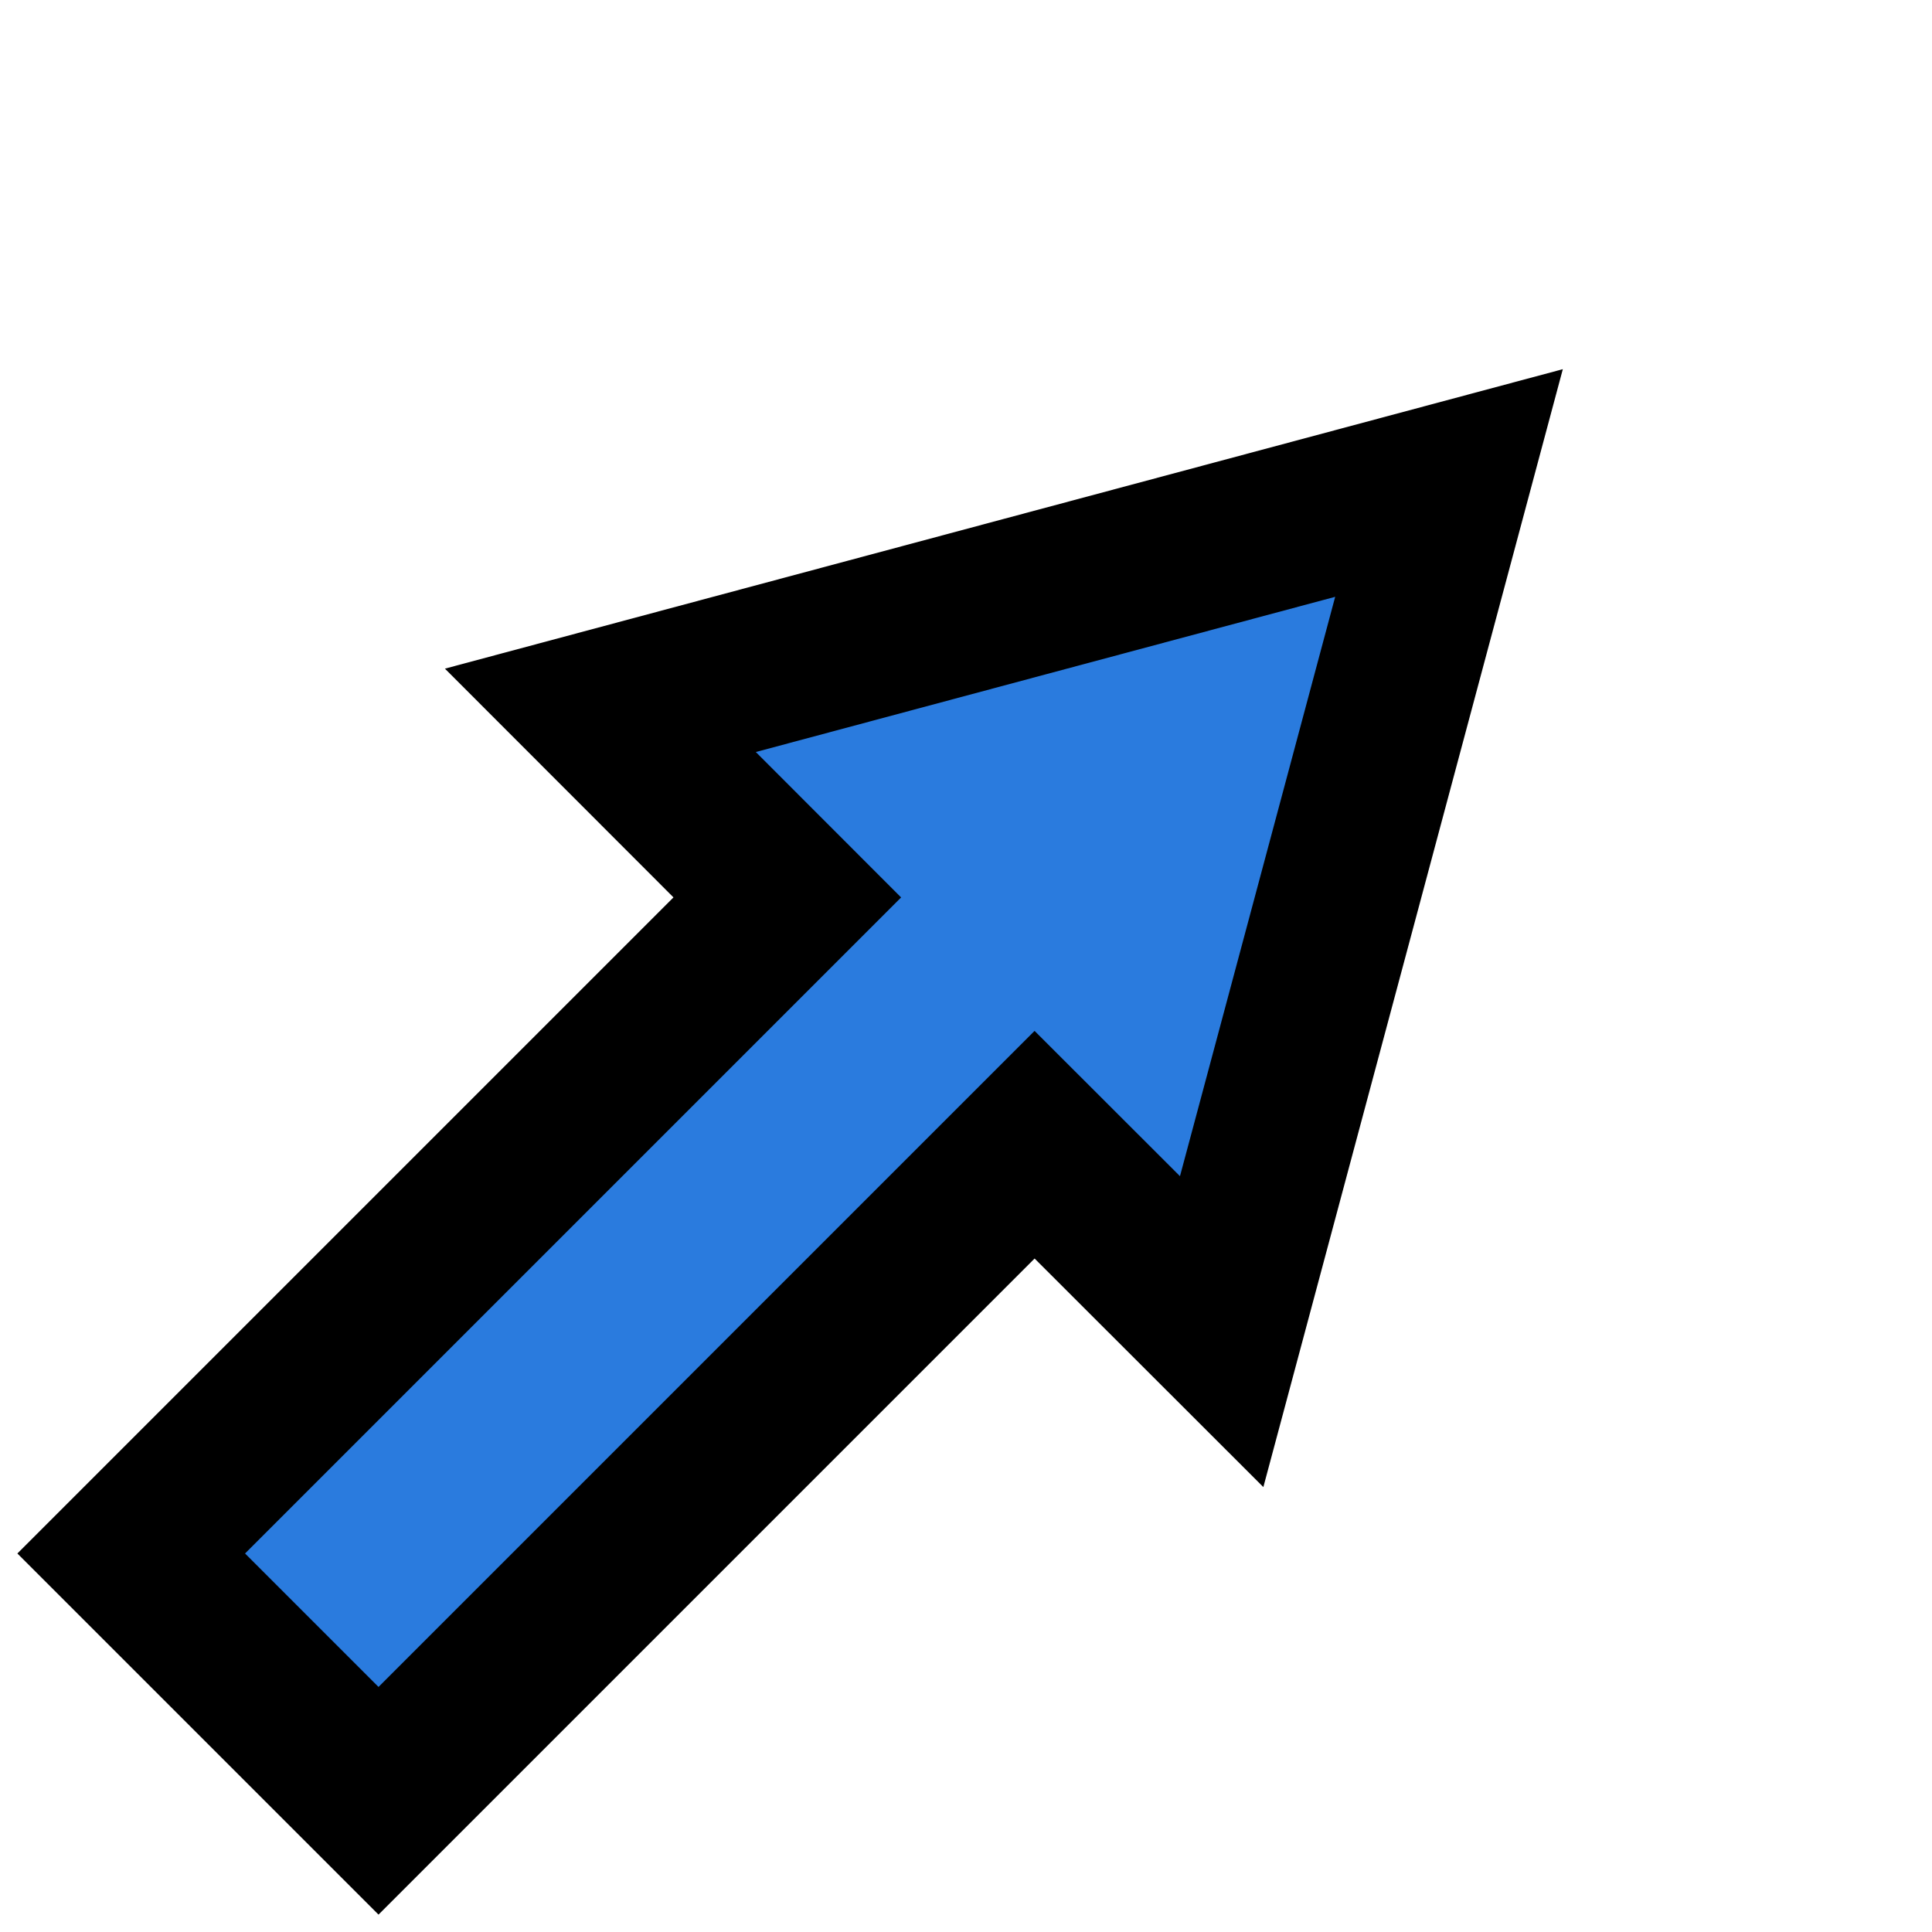 <?xml version="1.0" encoding="UTF-8" standalone="no"?>
<!-- Generator: Gravit.io -->
<svg xmlns="http://www.w3.org/2000/svg" xmlns:xlink="http://www.w3.org/1999/xlink" style="isolation:isolate" viewBox="0 0 12 12" width="12pt" height="12pt"><defs><clipPath id="_clipPath_lRJmUh66qqKdtvxdtmLOnIlgSfrsLLzQ"><rect width="12" height="12"/></clipPath></defs><g clip-path="url(#_clipPath_lRJmUh66qqKdtvxdtmLOnIlgSfrsLLzQ)"><path d=" M 6.426 7.11 L 2.351 11.185 L 0.815 9.649 L 4.89 5.574 L 3.729 4.412 L 6.364 3.706 L 9 3 L 8.294 5.636 L 7.588 8.271 L 6.426 7.11 Z " fill-rule="evenodd" fill="rgb(42,123,222)" vector-effect="non-scaling-stroke" stroke-width="1" stroke="rgb(0,0,0)" stroke-linejoin="miter" stroke-linecap="square" stroke-miterlimit="3"/></g></svg>